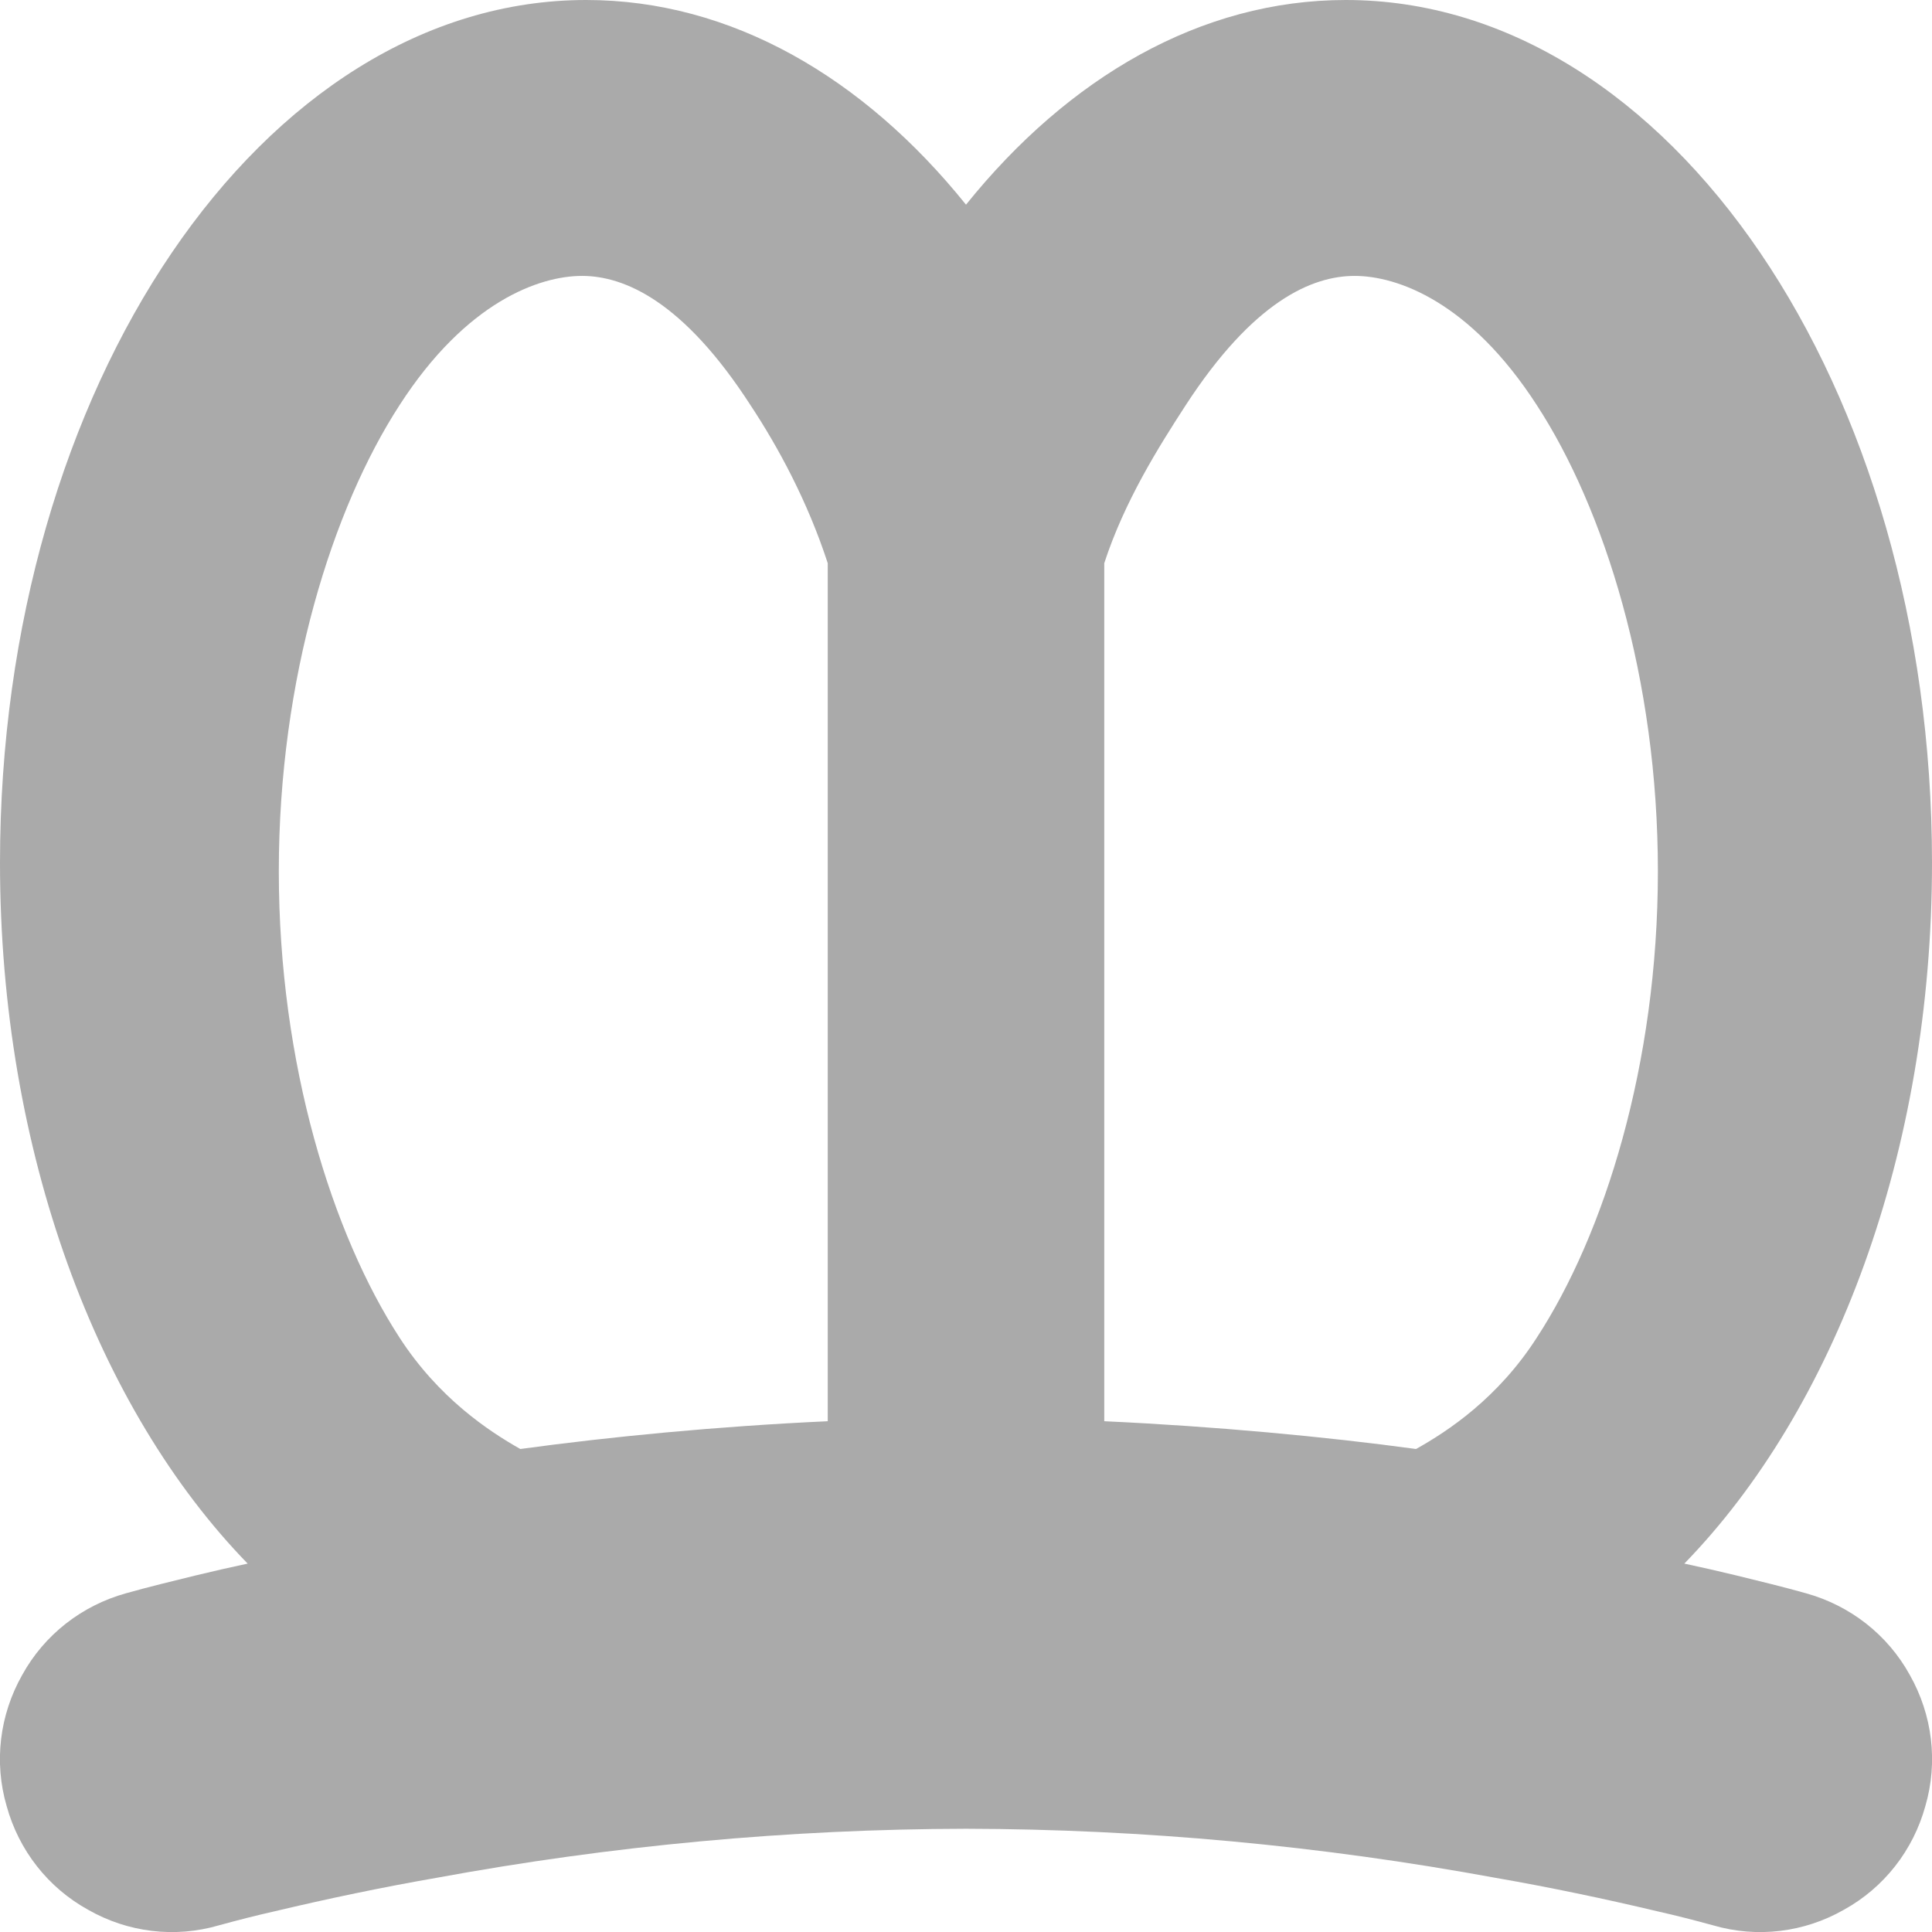 
<svg xmlns="http://www.w3.org/2000/svg" xmlns:xlink="http://www.w3.org/1999/xlink" width="16px" height="16px" viewBox="0 0 16 16" version="1.1">
<g id="surface1">
<path style=" stroke:none;fill-rule:evenodd;fill:#aaaaaa;fill-opacity:1;" d="M 4.82 2.285 C 4.469 2.285 3.863 2.496 3.309 3.355 C 2.754 4.211 2.309 5.617 2.309 7.215 C 2.309 8.816 2.754 10.223 3.309 11.078 C 3.633 11.578 4.047 11.852 4.309 12 C 5.055 11.898 5.941 11.812 6.855 11.77 L 6.855 4.664 C 6.688 4.152 6.445 3.703 6.215 3.355 C 5.66 2.496 5.172 2.285 4.82 2.285 Z M 2.051 12.949 C 0.809 11.672 0 9.543 0 7.145 C 0 3.199 2.176 0 4.855 0 C 6.055 0 7.152 0.641 8 1.695 C 8.848 0.641 9.945 0 11.145 0 C 13.824 0 16 3.199 16 7.145 C 16 9.543 15.191 11.672 13.949 12.949 C 14.094 12.98 14.234 13.012 14.379 13.047 C 14.57 13.094 14.766 13.141 14.957 13.195 C 15.324 13.297 15.633 13.539 15.816 13.871 C 16.004 14.203 16.051 14.594 15.945 14.957 C 15.844 15.324 15.602 15.633 15.27 15.816 C 14.941 16.004 14.551 16.051 14.188 15.945 C 14.031 15.902 13.879 15.863 13.723 15.828 C 13.281 15.723 12.832 15.629 12.383 15.551 C 10.938 15.285 9.469 15.148 8 15.145 C 6.531 15.148 5.062 15.285 3.617 15.551 C 3.168 15.629 2.719 15.723 2.277 15.828 C 2.121 15.863 1.969 15.902 1.812 15.945 C 1.449 16.051 1.059 16.004 0.73 15.816 C 0.398 15.633 0.156 15.324 0.055 14.957 C -0.051 14.594 -0.004 14.203 0.184 13.871 C 0.367 13.539 0.676 13.297 1.043 13.195 C 1.234 13.141 1.43 13.094 1.621 13.047 C 1.766 13.012 1.906 12.98 2.051 12.949 Z M 11.219 2.285 C 10.863 2.285 10.379 2.496 9.82 3.355 C 9.594 3.703 9.312 4.152 9.145 4.664 L 9.145 11.77 C 10.059 11.812 10.98 11.898 11.727 12 C 11.992 11.852 12.406 11.578 12.727 11.078 C 13.285 10.223 13.73 8.816 13.73 7.215 C 13.73 5.617 13.285 4.211 12.727 3.355 C 12.172 2.496 11.57 2.285 11.219 2.285 Z M 11.219 2.285 "/>
</g>
</svg>
